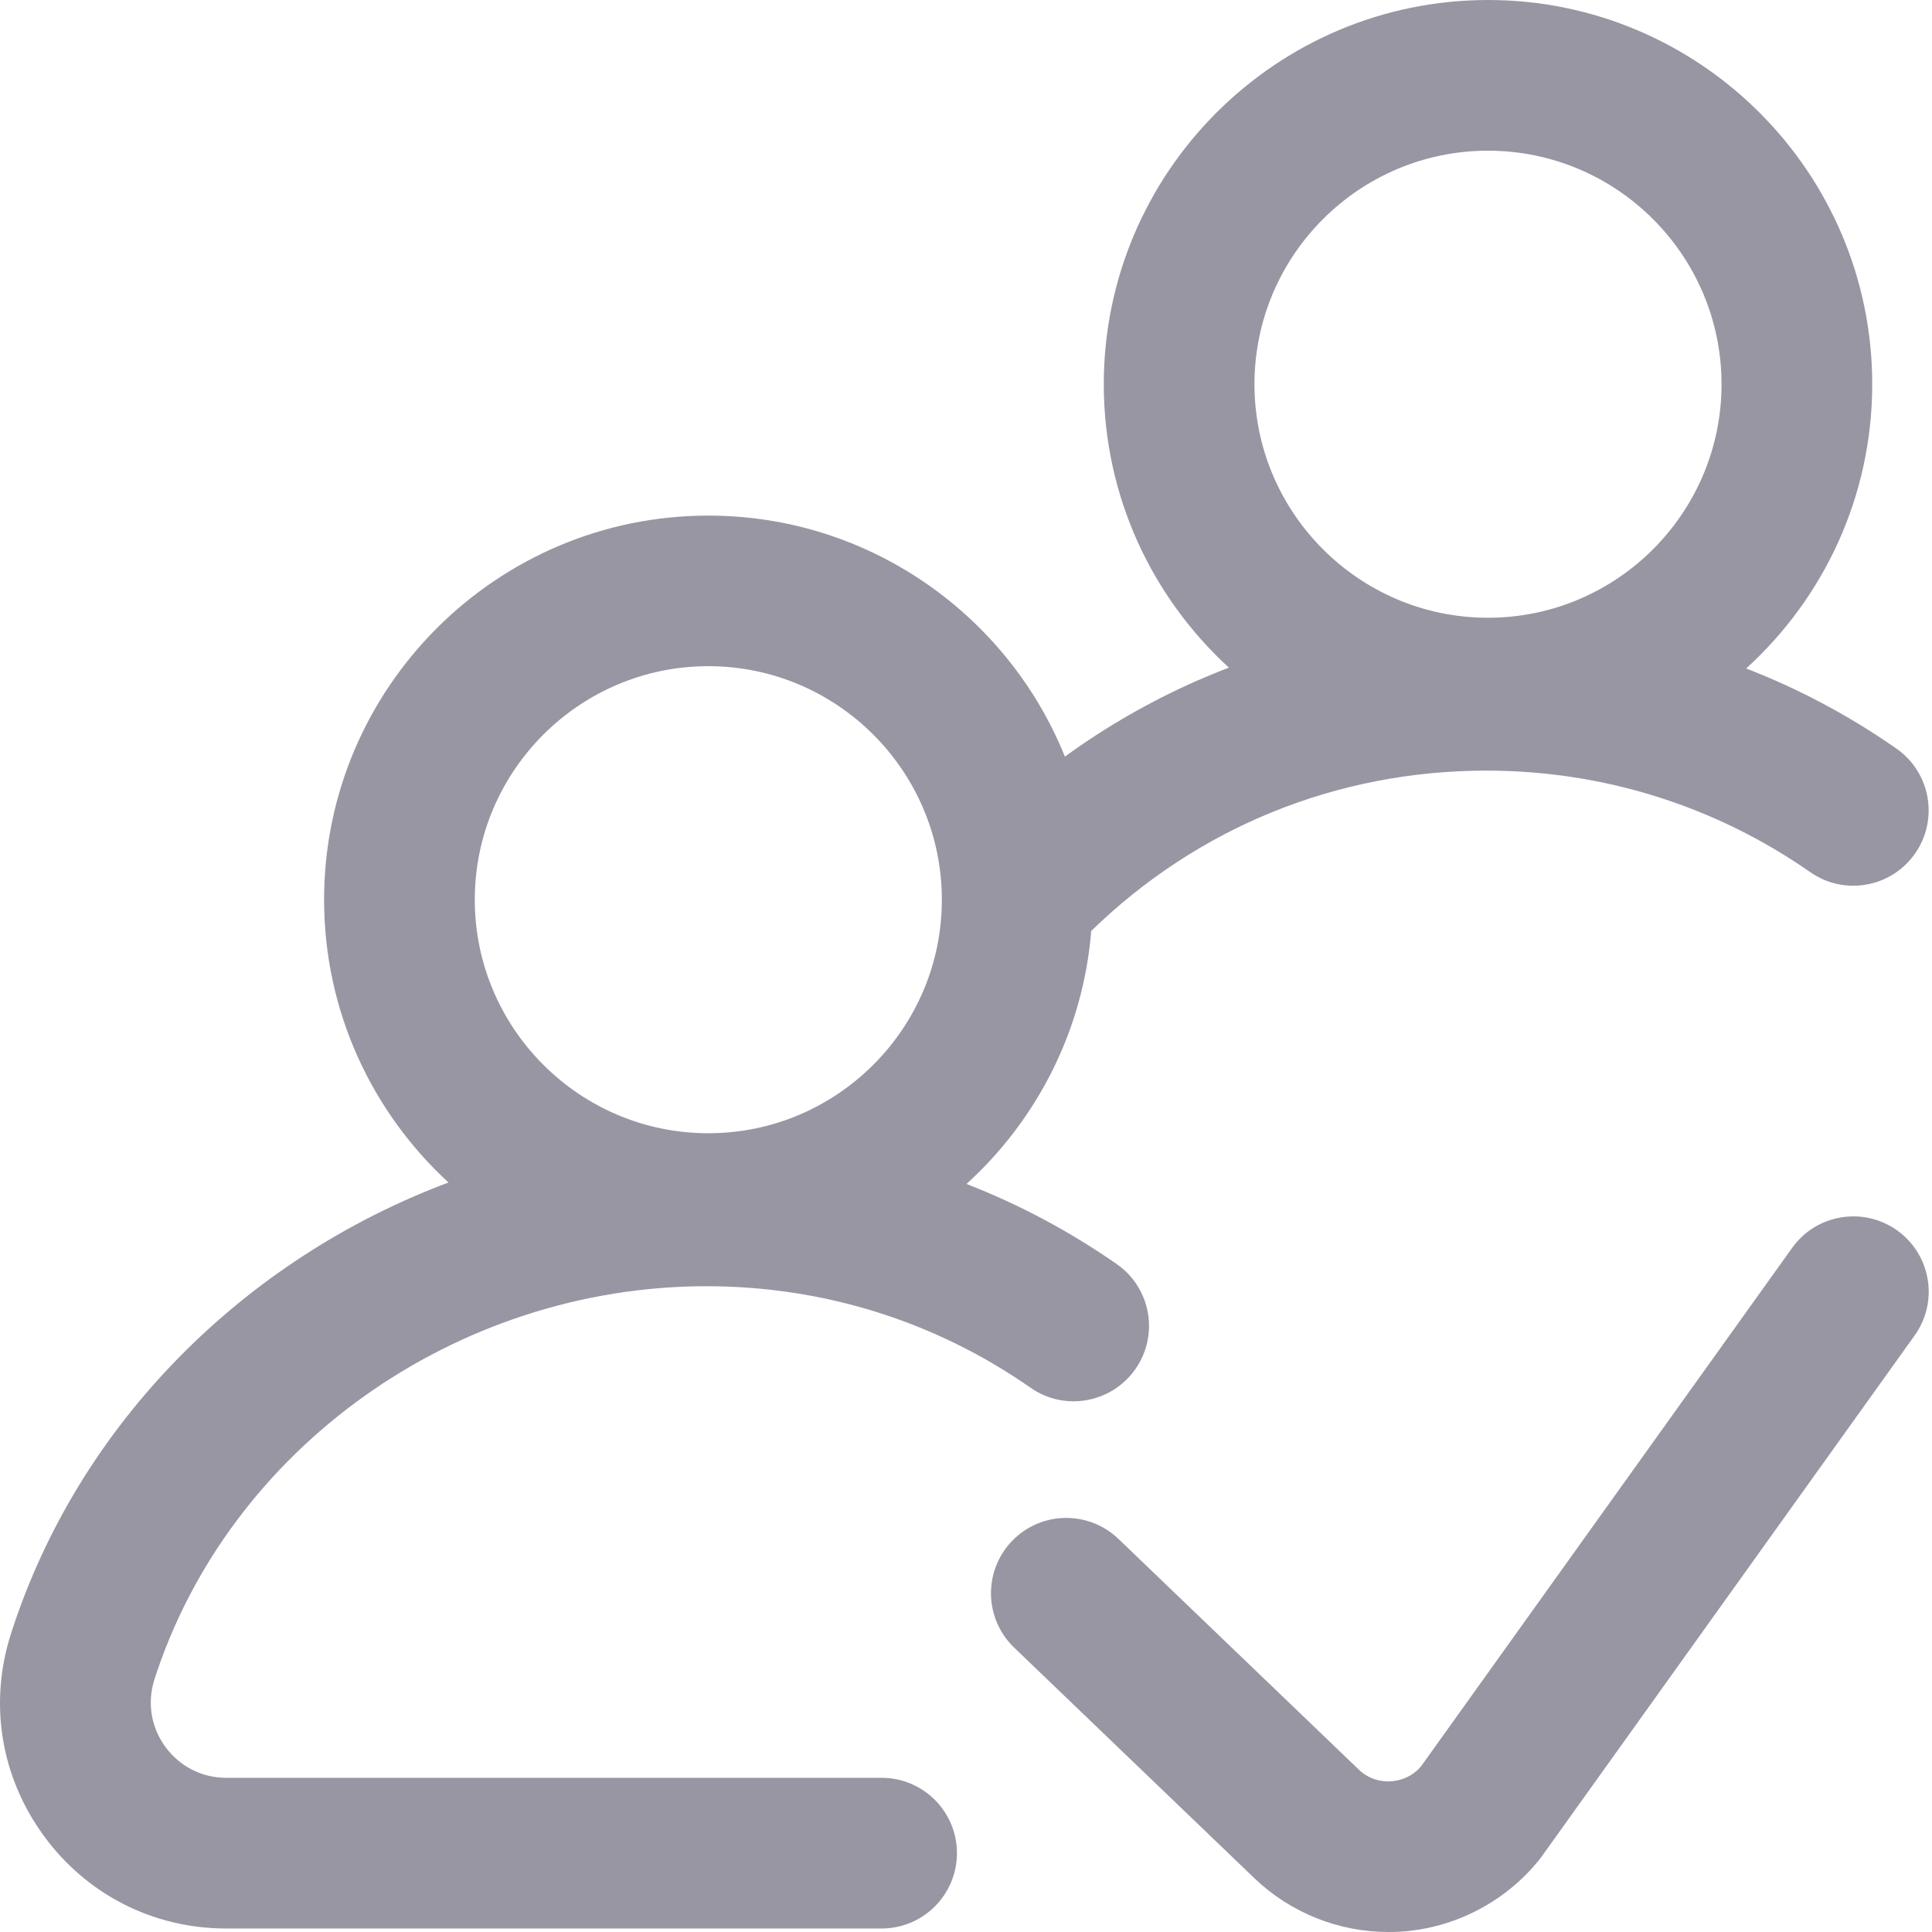 <svg width="16" height="16" viewBox="0 0 16 16" fill="none" xmlns="http://www.w3.org/2000/svg">
<path d="M7.301 14.723H1.873C1.672 14.723 1.488 14.629 1.369 14.466C1.25 14.303 1.218 14.1 1.279 13.908C1.896 11.991 3.777 10.652 5.852 10.652C6.818 10.652 7.746 10.942 8.535 11.493C8.817 11.69 9.206 11.62 9.403 11.338C9.601 11.055 9.531 10.666 9.249 10.469C8.858 10.197 8.441 9.975 8.004 9.805C8.585 9.277 8.97 8.538 9.037 7.71C9.918 6.852 11.072 6.382 12.309 6.382C13.275 6.382 14.203 6.673 14.992 7.223C15.274 7.42 15.663 7.351 15.86 7.068C16.057 6.786 15.988 6.397 15.706 6.2C15.315 5.927 14.898 5.705 14.461 5.536C15.102 4.953 15.505 4.114 15.505 3.182C15.505 1.427 14.077 0 12.323 0C10.569 0 9.141 1.427 9.141 3.182C9.141 4.11 9.541 4.946 10.177 5.529C10.09 5.562 10.004 5.598 9.918 5.635C9.527 5.807 9.16 6.018 8.819 6.266C8.348 5.097 7.202 4.27 5.866 4.27C4.112 4.27 2.684 5.697 2.684 7.451C2.684 8.377 3.082 9.211 3.714 9.793C2.022 10.427 0.65 11.789 0.092 13.526C-0.094 14.102 0.005 14.712 0.361 15.201C0.717 15.69 1.269 15.971 1.873 15.971H7.301C7.646 15.971 7.925 15.691 7.925 15.347C7.925 15.002 7.645 14.723 7.301 14.723ZM12.323 1.248C13.389 1.248 14.257 2.115 14.257 3.182C14.257 4.248 13.389 5.116 12.323 5.116C11.257 5.116 10.389 4.248 10.389 3.182C10.389 2.115 11.257 1.248 12.323 1.248ZM5.866 5.517C6.932 5.517 7.8 6.385 7.8 7.451C7.8 8.517 6.932 9.385 5.866 9.385C4.8 9.385 3.932 8.517 3.932 7.451C3.932 6.385 4.8 5.517 5.866 5.517Z" fill="#9996A3"/>
<path d="M15.712 10.19C15.432 9.99 15.042 10.054 14.842 10.334L11.767 14.63C11.683 14.727 11.577 14.748 11.521 14.752C11.463 14.756 11.35 14.748 11.254 14.656L9.263 12.745C9.014 12.506 8.619 12.514 8.381 12.762C8.142 13.011 8.15 13.406 8.399 13.645L10.392 15.558C10.69 15.842 11.088 16 11.498 16C11.533 16 11.569 15.999 11.604 15.997C12.05 15.967 12.467 15.75 12.748 15.401C12.755 15.392 12.762 15.383 12.769 15.373L15.856 11.06C16.057 10.78 15.992 10.391 15.712 10.19Z" fill="#9996A3"/>
</svg>

